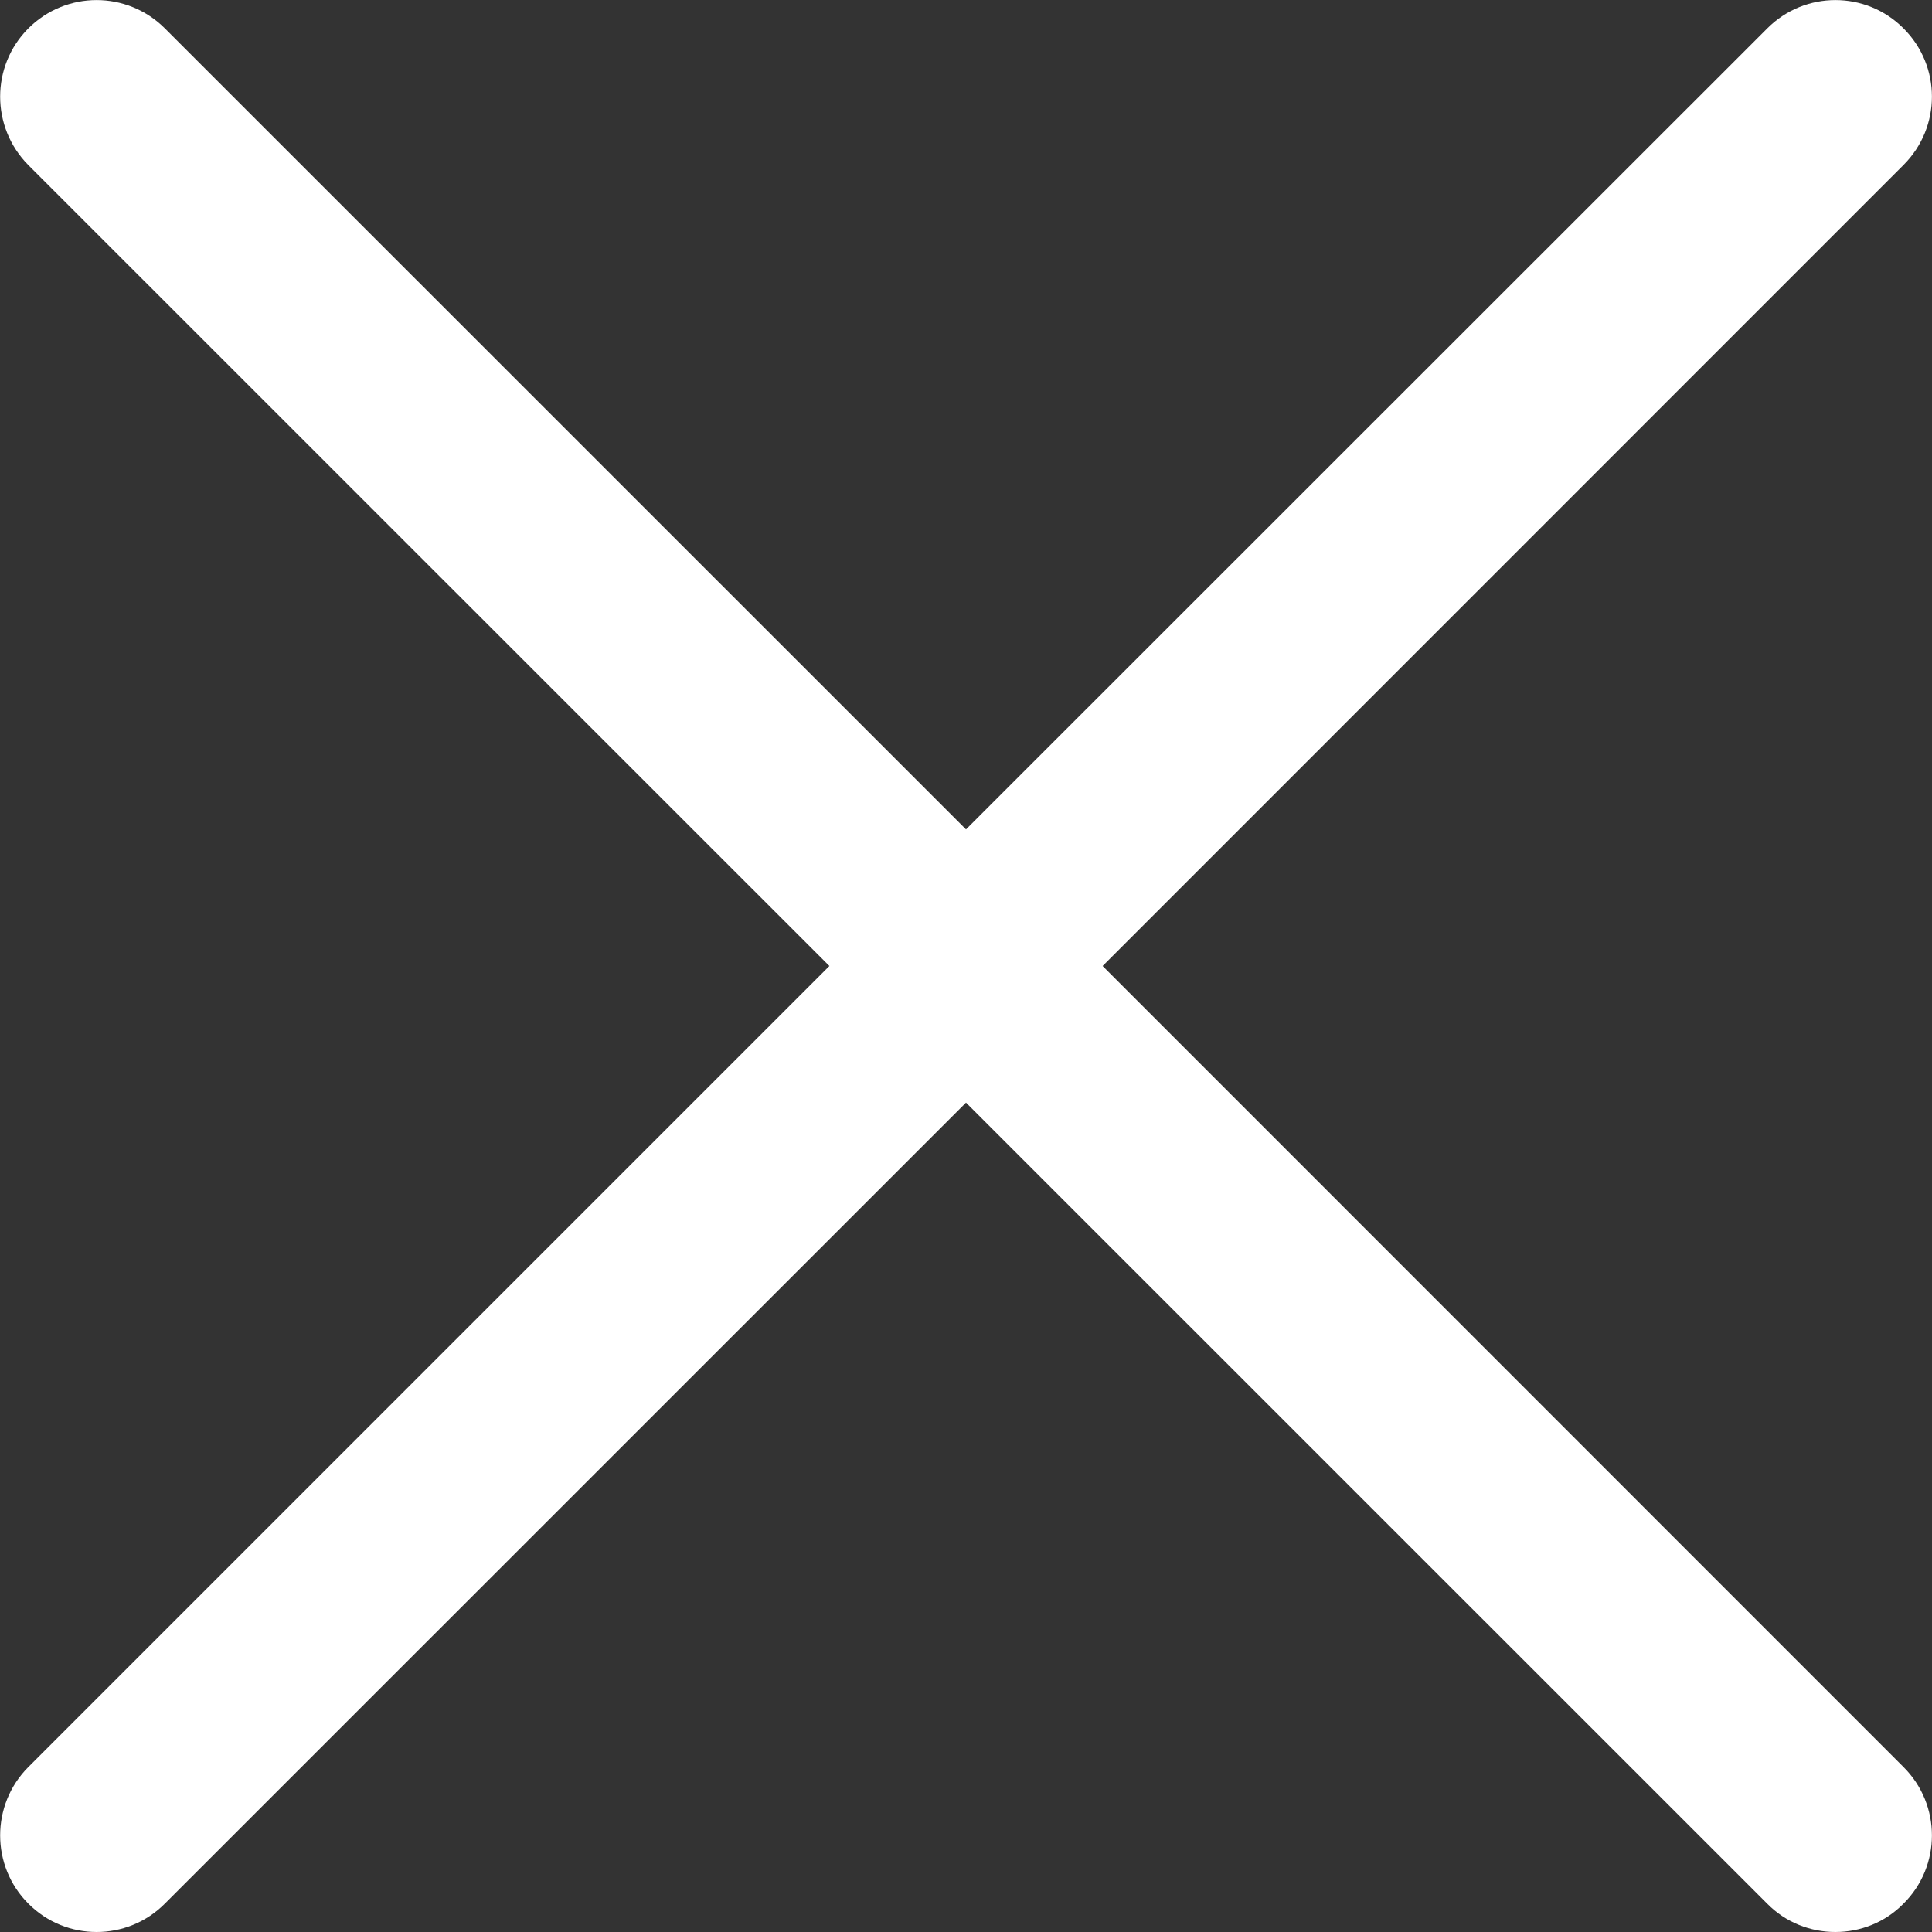 <?xml version="1.0" encoding="utf-8"?>
<!-- Generator: Adobe Illustrator 16.0.0, SVG Export Plug-In . SVG Version: 6.00 Build 0)  -->
<!DOCTYPE svg PUBLIC "-//W3C//DTD SVG 1.1//EN" "http://www.w3.org/Graphics/SVG/1.1/DTD/svg11.dtd">
<svg version="1.1" id="Layer_1" xmlns="http://www.w3.org/2000/svg" xmlns:xlink="http://www.w3.org/1999/xlink" x="0px" y="0px"
	 width="14px" height="14px" viewBox="0 0 14 14" enable-background="new 0 0 14 14" xml:space="preserve">
<rect x="0" y="0" width="14" height="14" fill="#333333" stroke="none"/>
<path fill="#FFFFFF" d="M13.794,0.206c-0.272-0.274-0.715-0.274-0.988,0L7,6.01L1.195,0.206c-0.274-0.274-0.716-0.274-0.99,0
	c-0.272,0.273-0.272,0.715,0,0.99L6.01,7l-5.805,5.805c-0.272,0.273-0.272,0.717,0,0.989C0.342,13.932,0.521,14,0.7,14
	c0.179,0,0.358-0.068,0.495-0.206L7,7.99l5.806,5.805C12.941,13.932,13.12,14,13.3,14s0.359-0.068,0.494-0.206
	c0.274-0.272,0.274-0.716,0-0.989L7.99,7l5.804-5.805C14.068,0.921,14.068,0.479,13.794,0.206z"/>
</svg>
